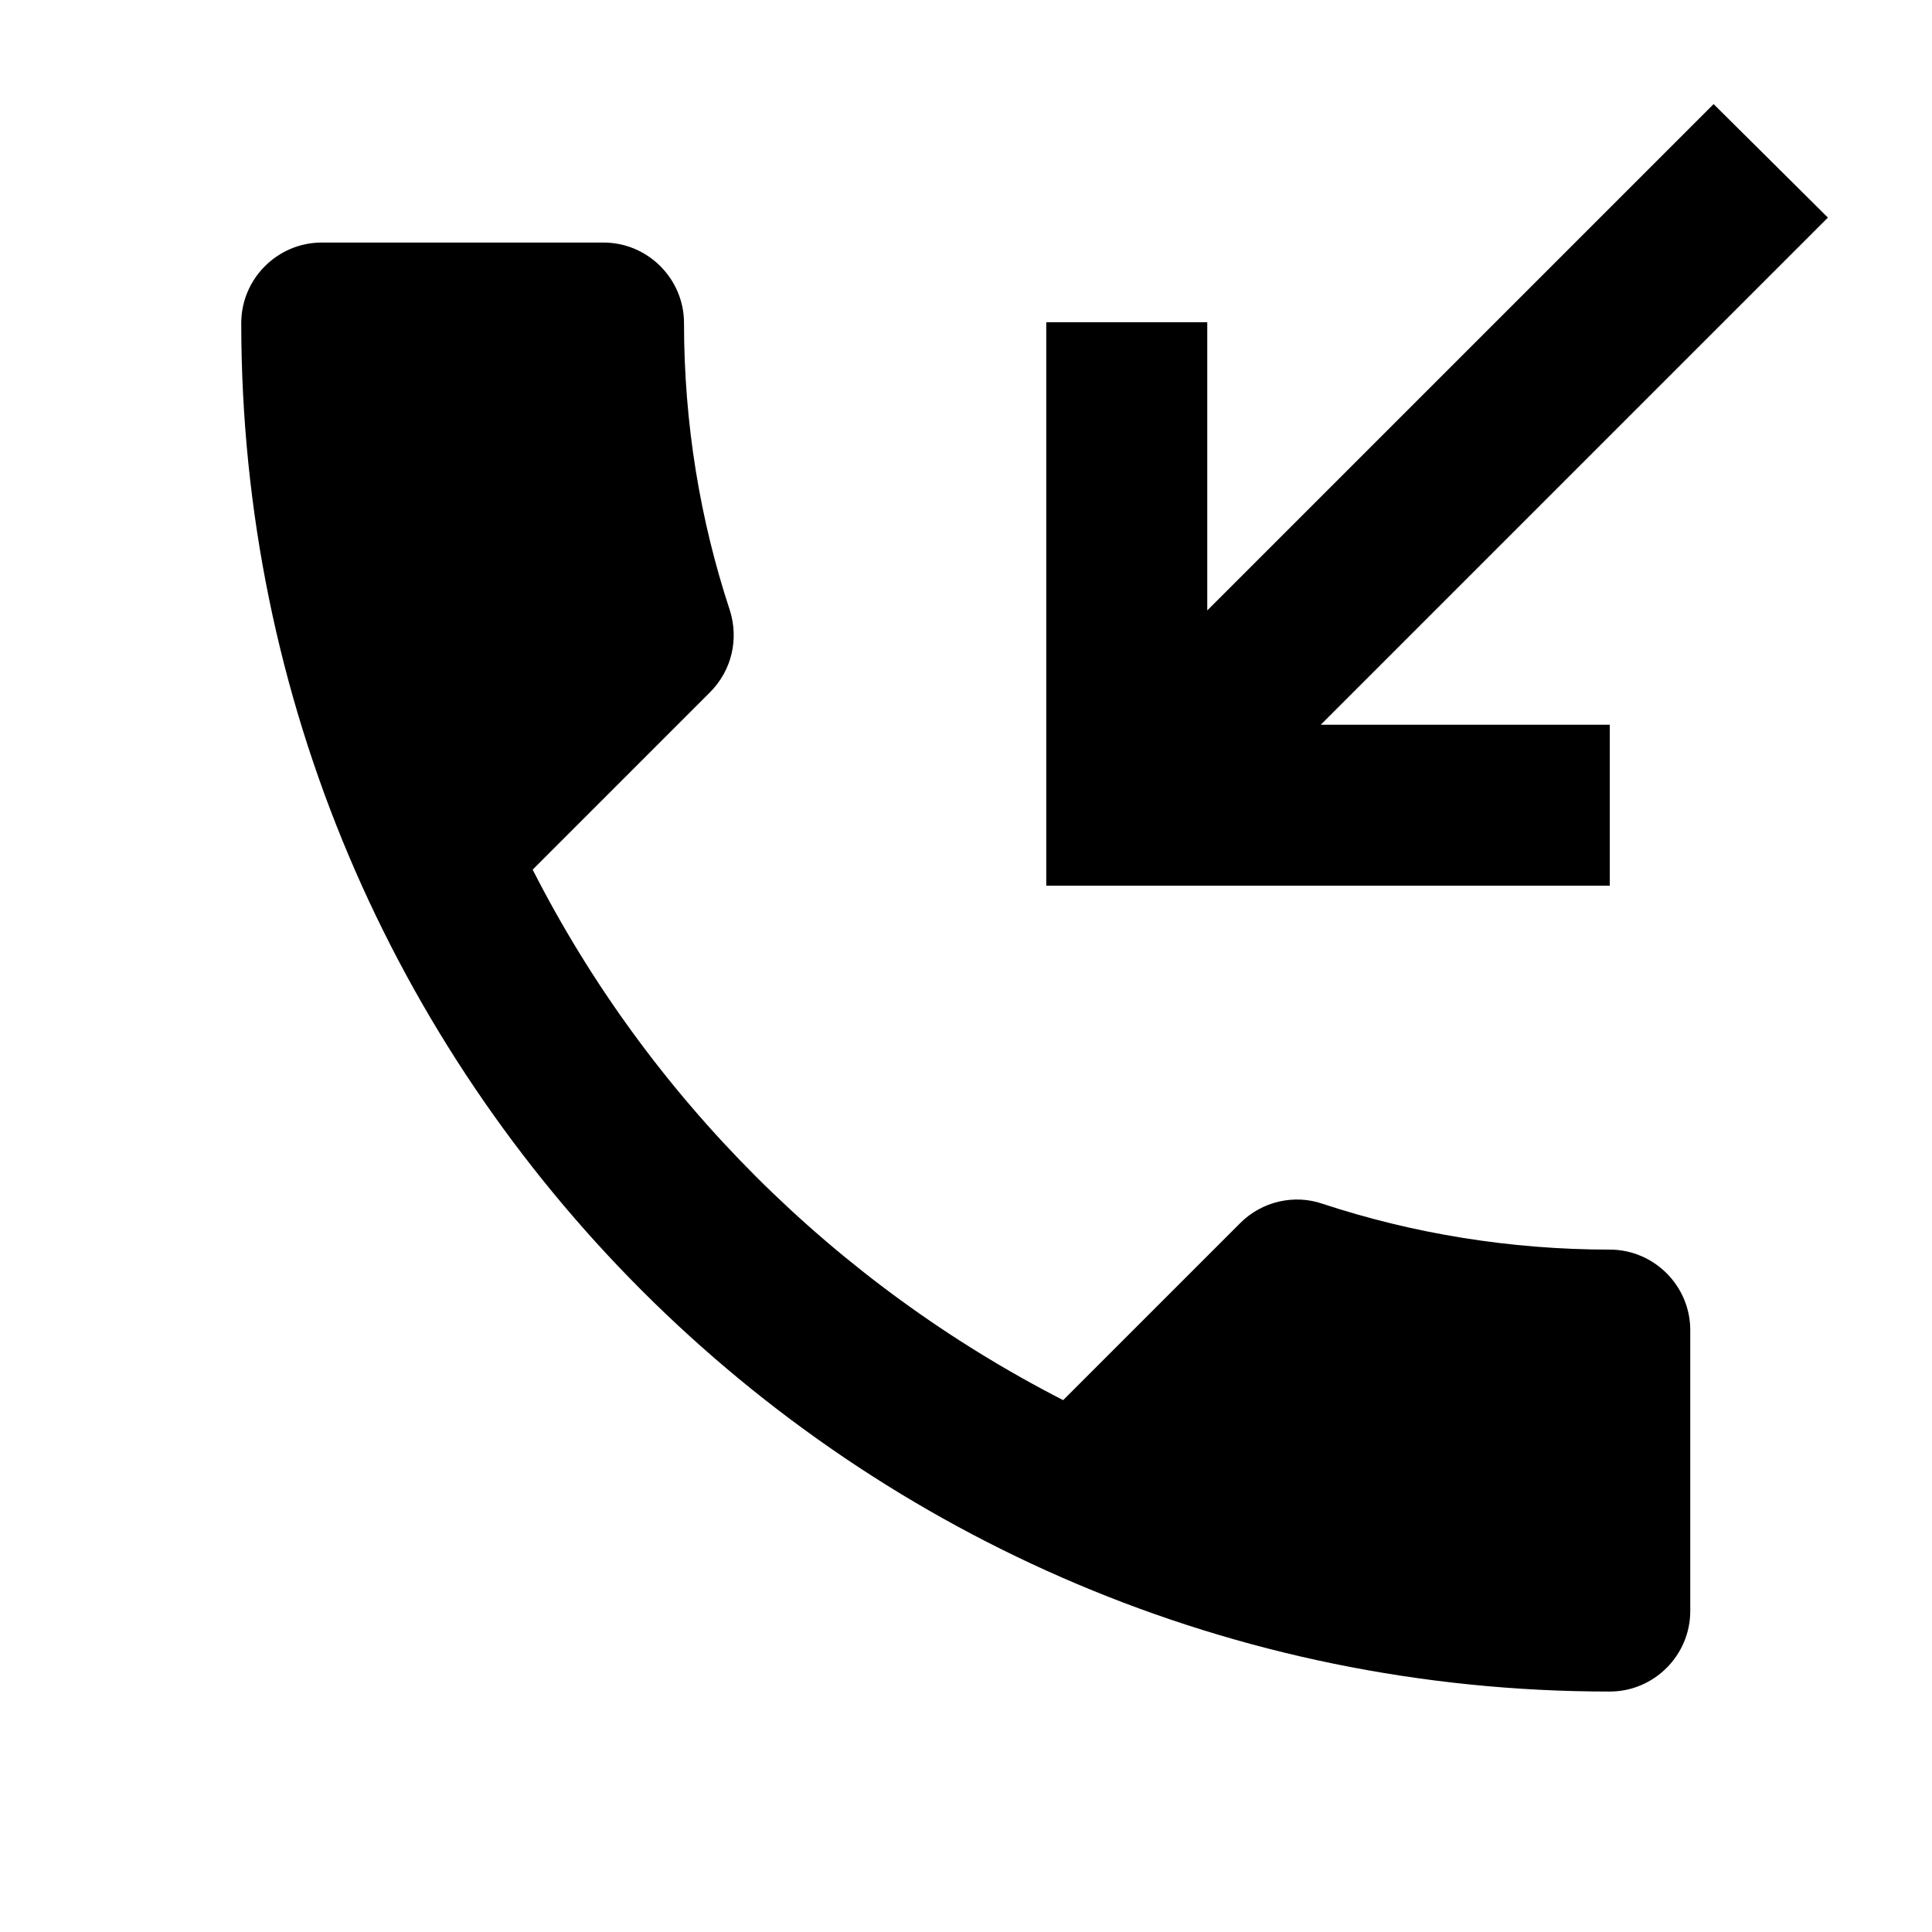 <svg width="24" height="24" viewBox="0 0 24 24" fill="none" xmlns="http://www.w3.org/2000/svg">
<path d="M19.997 9.003H16.407L22.707 2.703L21.287 1.293L14.997 7.583V4.003H12.997V11.003H19.997V9.003Z" fill="black"/>
<path d="M19.997 15.523C18.757 15.523 17.547 15.323 16.427 14.953C16.077 14.833 15.677 14.923 15.407 15.193L13.207 17.393C10.377 15.943 8.057 13.633 6.617 10.803L8.817 8.603C9.097 8.323 9.177 7.933 9.067 7.583C8.697 6.463 8.497 5.263 8.497 4.013C8.497 3.463 8.047 3.013 7.497 3.013H3.997C3.447 3.013 2.997 3.463 2.997 4.013C2.997 13.403 10.607 21.013 19.997 21.013C20.547 21.013 20.997 20.563 20.997 20.013V16.523C20.997 15.973 20.547 15.523 19.997 15.523Z" fill="black"/>
</svg>
